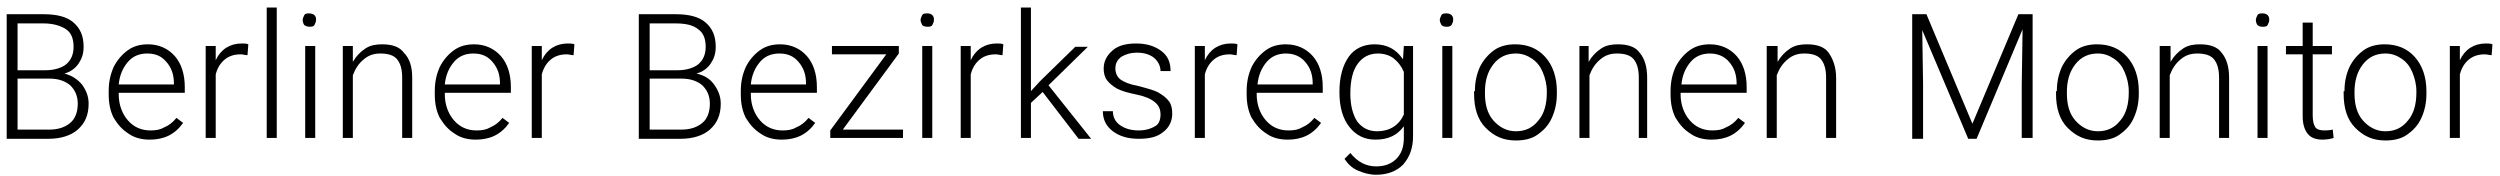 <?xml version="1.0" encoding="utf-8"?>
<!-- Generator: Adobe Illustrator 23.1.1, SVG Export Plug-In . SVG Version: 6.00 Build 0)  -->
<svg version="1.1" id="Ebene_1" xmlns="http://www.w3.org/2000/svg" xmlns:xlink="http://www.w3.org/1999/xlink" x="0px" y="0px"
	 viewBox="0 0 299 21" style="enable-background:new 0 0 299 21;" xml:space="preserve">
<g>
	<path d="M0.8,16.5V1.7h4.4c1.6,0,2.8,0.3,3.6,1C9.6,3.4,10,4.3,10,5.6c0,0.8-0.2,1.4-0.6,2c-0.4,0.6-1,1-1.7,1.2
		C8.5,9,9.2,9.4,9.8,10.1c0.5,0.7,0.8,1.4,0.8,2.3c0,1.3-0.4,2.3-1.3,3.1c-0.8,0.7-2,1.1-3.5,1.1H0.8z M2.1,8.4h3.4
		c1,0,1.9-0.3,2.4-0.7c0.6-0.5,0.9-1.2,0.9-2.1c0-1-0.3-1.7-0.9-2.1S6.4,2.8,5.2,2.8H2.1V8.4z M2.1,9.4v6.1h3.8
		c1.1,0,1.9-0.3,2.5-0.8c0.6-0.5,0.9-1.3,0.9-2.3c0-0.9-0.3-1.6-0.9-2.2C7.8,9.7,7,9.4,5.9,9.4H2.1z"/>
	<path d="M17.9,16.7c-0.9,0-1.8-0.2-2.5-0.7c-0.8-0.5-1.3-1.1-1.8-1.9c-0.4-0.8-0.6-1.7-0.6-2.8v-0.4c0-1.1,0.2-2,0.6-2.9
		c0.4-0.8,1-1.5,1.7-2c0.7-0.5,1.5-0.7,2.4-0.7c1.3,0,2.4,0.5,3.2,1.4c0.8,0.9,1.2,2.2,1.2,3.7v0.7h-7.9v0.2c0,1.2,0.4,2.3,1.1,3.1
		c0.7,0.8,1.6,1.2,2.7,1.2c0.7,0,1.2-0.1,1.7-0.4c0.5-0.2,1-0.6,1.4-1.1l0.8,0.6C20.9,16.1,19.6,16.7,17.9,16.7z M17.6,6.4
		c-0.9,0-1.7,0.3-2.3,1s-1,1.6-1.1,2.7h6.6V10c0-1.1-0.3-1.9-0.9-2.6C19.3,6.7,18.6,6.4,17.6,6.4z"/>
	<path d="M29.6,6.6c-0.3,0-0.5-0.1-0.8-0.1c-0.8,0-1.4,0.2-1.9,0.6c-0.5,0.4-0.9,1-1.1,1.8v7.6h-1.2v-11h1.2l0,1.7
		c0.6-1.3,1.7-2,3.1-2c0.3,0,0.6,0,0.8,0.1L29.6,6.6z"/>
	<path d="M33.1,16.5h-1.2V0.9h1.2V16.5z"/>
	<path d="M36.2,2.4c0-0.2,0.1-0.4,0.2-0.6c0.1-0.2,0.4-0.2,0.6-0.2s0.5,0.1,0.6,0.2c0.2,0.2,0.2,0.4,0.2,0.6c0,0.2-0.1,0.4-0.2,0.6
		s-0.4,0.2-0.6,0.2s-0.5-0.1-0.6-0.2S36.2,2.6,36.2,2.4z M37.7,16.5h-1.2v-11h1.2V16.5z"/>
	<path d="M42.2,5.5l0,1.9c0.4-0.7,0.9-1.2,1.5-1.6c0.6-0.4,1.3-0.5,2-0.5c1.2,0,2.1,0.3,2.6,1C49,7,49.3,8,49.3,9.3v7.2h-1.2V9.3
		c0-1-0.2-1.7-0.6-2.2c-0.4-0.5-1.1-0.7-2-0.7c-0.8,0-1.4,0.2-2,0.7c-0.6,0.5-1,1.1-1.3,1.9v7.5H41v-11H42.2z"/>
	<path d="M56.9,16.7c-0.9,0-1.8-0.2-2.5-0.7c-0.8-0.5-1.3-1.1-1.8-1.9c-0.4-0.8-0.6-1.7-0.6-2.8v-0.4c0-1.1,0.2-2,0.6-2.9
		c0.4-0.8,1-1.5,1.7-2c0.7-0.5,1.5-0.7,2.4-0.7c1.3,0,2.4,0.5,3.2,1.4c0.8,0.9,1.2,2.2,1.2,3.7v0.7h-7.9v0.2c0,1.2,0.4,2.3,1.1,3.1
		c0.7,0.8,1.6,1.2,2.7,1.2c0.7,0,1.2-0.1,1.7-0.4c0.5-0.2,1-0.6,1.4-1.1l0.8,0.6C59.9,16.1,58.6,16.7,56.9,16.7z M56.6,6.4
		c-0.9,0-1.7,0.3-2.3,1c-0.6,0.7-1,1.6-1.1,2.7h6.6V10c0-1.1-0.3-1.9-0.9-2.6S57.6,6.4,56.6,6.4z"/>
	<path d="M68.6,6.6c-0.3,0-0.5-0.1-0.8-0.1c-0.8,0-1.4,0.2-1.9,0.6c-0.5,0.4-0.9,1-1.1,1.8v7.6h-1.2v-11h1.2l0,1.7
		c0.6-1.3,1.7-2,3.1-2c0.3,0,0.6,0,0.8,0.1L68.6,6.6z"/>
	<path d="M76.4,16.5V1.7h4.4c1.6,0,2.8,0.3,3.6,1c0.8,0.7,1.2,1.6,1.2,2.9c0,0.8-0.2,1.4-0.6,2c-0.4,0.6-1,1-1.7,1.2
		c0.9,0.2,1.6,0.6,2.1,1.3c0.5,0.7,0.8,1.4,0.8,2.3c0,1.3-0.4,2.3-1.3,3.1c-0.8,0.7-2,1.1-3.5,1.1H76.4z M77.7,8.4h3.4
		c1,0,1.9-0.3,2.4-0.7c0.6-0.5,0.9-1.2,0.9-2.1c0-1-0.3-1.7-0.9-2.1C82.9,3,82,2.8,80.8,2.8h-3.1V8.4z M77.7,9.4v6.1h3.8
		c1.1,0,1.9-0.3,2.5-0.8c0.6-0.5,0.9-1.3,0.9-2.3c0-0.9-0.3-1.6-0.9-2.2c-0.6-0.5-1.4-0.8-2.5-0.8H77.7z"/>
	<path d="M93.5,16.7c-0.9,0-1.8-0.2-2.5-0.7c-0.8-0.5-1.3-1.1-1.8-1.9c-0.4-0.8-0.6-1.7-0.6-2.8v-0.4c0-1.1,0.2-2,0.6-2.9
		c0.4-0.8,1-1.5,1.7-2c0.7-0.5,1.5-0.7,2.4-0.7c1.3,0,2.4,0.5,3.2,1.4c0.8,0.9,1.2,2.2,1.2,3.7v0.7h-7.9v0.2c0,1.2,0.4,2.3,1.1,3.1
		c0.7,0.8,1.6,1.2,2.7,1.2c0.7,0,1.2-0.1,1.7-0.4c0.5-0.2,1-0.6,1.4-1.1l0.8,0.6C96.5,16.1,95.2,16.7,93.5,16.7z M93.2,6.4
		c-0.9,0-1.7,0.3-2.3,1s-1,1.6-1.1,2.7h6.6V10c0-1.1-0.3-1.9-0.9-2.6C94.9,6.7,94.2,6.4,93.2,6.4z"/>
	<path d="M100.8,15.5h7.2v1h-8.7v-0.9l6.7-9.1h-6.5V5.5h8v0.9L100.8,15.5z"/>
	<path d="M110.1,2.4c0-0.2,0.1-0.4,0.2-0.6c0.1-0.2,0.4-0.2,0.6-0.2c0.3,0,0.5,0.1,0.6,0.2c0.2,0.2,0.2,0.4,0.2,0.6
		c0,0.2-0.1,0.4-0.2,0.6s-0.4,0.2-0.6,0.2c-0.3,0-0.5-0.1-0.6-0.2C110.2,2.8,110.1,2.6,110.1,2.4z M111.5,16.5h-1.2v-11h1.2V16.5z"
		/>
	<path d="M119.9,6.6c-0.3,0-0.5-0.1-0.8-0.1c-0.8,0-1.4,0.2-1.9,0.6c-0.5,0.4-0.9,1-1.1,1.8v7.6h-1.2v-11h1.2l0,1.7
		c0.6-1.3,1.7-2,3.1-2c0.3,0,0.6,0,0.8,0.1L119.9,6.6z"/>
	<path d="M124.7,11l-1.4,1.3v4.2h-1.2V0.9h1.2v10l1.1-1.2l4.2-4.1h1.5l-4.7,4.6l5.1,6.4h-1.5L124.7,11z"/>
	<path d="M138.8,13.7c0-0.6-0.2-1.1-0.7-1.5c-0.5-0.4-1.2-0.7-2.2-0.9c-1-0.2-1.7-0.4-2.3-0.7c-0.5-0.3-0.9-0.6-1.2-1
		c-0.3-0.4-0.4-0.9-0.4-1.4c0-0.9,0.4-1.6,1.1-2.2s1.7-0.8,2.8-0.8c1.2,0,2.2,0.3,3,0.9s1.1,1.4,1.1,2.4h-1.2c0-0.6-0.3-1.2-0.8-1.6
		c-0.5-0.4-1.2-0.6-2-0.6c-0.8,0-1.4,0.2-1.9,0.5c-0.5,0.4-0.7,0.8-0.7,1.4c0,0.5,0.2,1,0.6,1.3c0.4,0.3,1.1,0.6,2.2,0.8
		c1.1,0.3,1.9,0.5,2.4,0.8c0.5,0.3,0.9,0.6,1.2,1c0.3,0.4,0.4,0.9,0.4,1.5c0,0.9-0.4,1.7-1.1,2.2c-0.7,0.6-1.7,0.8-2.9,0.8
		c-1.3,0-2.3-0.3-3.1-0.9c-0.8-0.6-1.2-1.4-1.2-2.4h1.2c0,0.7,0.3,1.3,0.9,1.7c0.6,0.4,1.3,0.6,2.2,0.6c0.8,0,1.5-0.2,2.1-0.6
		C138.6,14.8,138.8,14.3,138.8,13.7z"/>
	<path d="M147.9,6.6c-0.3,0-0.5-0.1-0.8-0.1c-0.8,0-1.4,0.2-1.9,0.6c-0.5,0.4-0.9,1-1.1,1.8v7.6h-1.2v-11h1.2l0,1.7
		c0.6-1.3,1.7-2,3.1-2c0.3,0,0.6,0,0.8,0.1L147.9,6.6z"/>
	<path d="M154,16.7c-0.9,0-1.8-0.2-2.5-0.7c-0.8-0.5-1.3-1.1-1.8-1.9c-0.4-0.8-0.6-1.7-0.6-2.8v-0.4c0-1.1,0.2-2,0.6-2.9
		c0.4-0.8,1-1.5,1.7-2c0.7-0.5,1.5-0.7,2.4-0.7c1.3,0,2.4,0.5,3.2,1.4s1.2,2.2,1.2,3.7v0.7h-7.9v0.2c0,1.2,0.4,2.3,1.1,3.1
		c0.7,0.8,1.6,1.2,2.7,1.2c0.7,0,1.2-0.1,1.7-0.4c0.5-0.2,1-0.6,1.4-1.1l0.8,0.6C157,16.1,155.7,16.7,154,16.7z M153.8,6.4
		c-0.9,0-1.7,0.3-2.3,1c-0.6,0.7-1,1.6-1.1,2.7h6.6V10c0-1.1-0.3-1.9-0.9-2.6S154.7,6.4,153.8,6.4z"/>
	<path d="M160.2,10.9c0-1.7,0.4-3.1,1.1-4.1s1.8-1.5,3.1-1.5c1.5,0,2.6,0.6,3.4,1.8l0.1-1.6h1.1v10.8c0,1.4-0.4,2.5-1.2,3.4
		c-0.8,0.8-1.9,1.2-3.2,1.2c-0.8,0-1.5-0.2-2.2-0.5c-0.7-0.3-1.2-0.8-1.6-1.4l0.7-0.7c0.9,1.1,1.9,1.6,3.1,1.6c1,0,1.8-0.3,2.4-0.9
		c0.6-0.6,0.9-1.4,0.9-2.5v-1.4c-0.8,1.1-1.9,1.6-3.4,1.6c-1.3,0-2.3-0.5-3.1-1.5c-0.8-1-1.2-2.4-1.2-4.1V10.9z M161.5,11.2
		c0,1.4,0.3,2.5,0.8,3.3c0.6,0.8,1.4,1.2,2.4,1.2c1.5,0,2.6-0.7,3.2-2V8.6c-0.3-0.7-0.7-1.2-1.2-1.6c-0.5-0.4-1.2-0.6-1.9-0.6
		c-1,0-1.8,0.4-2.4,1.2C161.8,8.4,161.5,9.6,161.5,11.2z"/>
	<path d="M172.2,2.4c0-0.2,0.1-0.4,0.2-0.6c0.1-0.2,0.4-0.2,0.6-0.2c0.3,0,0.5,0.1,0.6,0.2c0.2,0.2,0.2,0.4,0.2,0.6
		c0,0.2-0.1,0.4-0.2,0.6c-0.2,0.2-0.4,0.2-0.6,0.2c-0.3,0-0.5-0.1-0.6-0.2C172.3,2.8,172.2,2.6,172.2,2.4z M173.7,16.5h-1.2v-11h1.2
		V16.5z"/>
	<path d="M176.4,10.9c0-1.1,0.2-2,0.6-2.9c0.4-0.8,1-1.5,1.7-2c0.7-0.5,1.6-0.7,2.5-0.7c1.5,0,2.7,0.5,3.6,1.5s1.4,2.4,1.4,4.1v0.3
		c0,1.1-0.2,2-0.6,2.9c-0.4,0.9-1,1.5-1.7,2c-0.7,0.5-1.6,0.7-2.6,0.7c-1.5,0-2.6-0.5-3.6-1.5s-1.4-2.4-1.4-4.1V10.9z M177.6,11.2
		c0,1.3,0.3,2.4,1,3.2c0.7,0.8,1.6,1.3,2.7,1.3c1.1,0,2-0.4,2.7-1.3c0.7-0.8,1-2,1-3.3v-0.2c0-0.8-0.2-1.6-0.5-2.3s-0.7-1.2-1.3-1.6
		c-0.6-0.4-1.2-0.6-1.9-0.6c-1.1,0-2,0.4-2.7,1.3c-0.7,0.9-1,2-1,3.3V11.2z"/>
	<path d="M190,5.5l0,1.9c0.4-0.7,0.9-1.2,1.5-1.6s1.3-0.5,2-0.5c1.2,0,2.1,0.3,2.6,1c0.6,0.7,0.9,1.7,0.9,3v7.2H196V9.3
		c0-1-0.2-1.7-0.6-2.2c-0.4-0.5-1.1-0.7-2-0.7c-0.8,0-1.4,0.2-2,0.7c-0.6,0.5-1,1.1-1.3,1.9v7.5h-1.2v-11H190z"/>
	<path d="M204.7,16.7c-0.9,0-1.8-0.2-2.5-0.7c-0.8-0.5-1.3-1.1-1.8-1.9c-0.4-0.8-0.6-1.7-0.6-2.8v-0.4c0-1.1,0.2-2,0.6-2.9
		c0.4-0.8,1-1.5,1.7-2c0.7-0.5,1.5-0.7,2.4-0.7c1.3,0,2.4,0.5,3.2,1.4s1.2,2.2,1.2,3.7v0.7H201v0.2c0,1.2,0.4,2.3,1.1,3.1
		c0.7,0.8,1.6,1.2,2.7,1.2c0.7,0,1.2-0.1,1.7-0.4c0.5-0.2,1-0.6,1.4-1.1l0.8,0.6C207.7,16.1,206.4,16.7,204.7,16.7z M204.5,6.4
		c-0.9,0-1.7,0.3-2.3,1c-0.6,0.7-1,1.6-1.1,2.7h6.6V10c0-1.1-0.3-1.9-0.9-2.6S205.4,6.4,204.5,6.4z"/>
	<path d="M212.6,5.5l0,1.9c0.4-0.7,0.9-1.2,1.5-1.6s1.3-0.5,2-0.5c1.2,0,2.1,0.3,2.6,1s0.9,1.7,0.9,3v7.2h-1.2V9.3
		c0-1-0.2-1.7-0.6-2.2c-0.4-0.5-1.1-0.7-2-0.7c-0.8,0-1.4,0.2-2,0.7c-0.6,0.5-1,1.1-1.3,1.9v7.5h-1.2v-11H212.6z"/>
	<path d="M230.4,1.7l5.5,13.1l5.5-13.1h1.7v14.8h-1.3v-6.4l0.1-6.6l-5.5,13.1h-1l-5.5-13l0.1,6.5v6.5h-1.3V1.7H230.4z"/>
	<path d="M246,10.9c0-1.1,0.2-2,0.6-2.9c0.4-0.8,1-1.5,1.7-2c0.7-0.5,1.6-0.7,2.5-0.7c1.5,0,2.7,0.5,3.6,1.5c0.9,1,1.4,2.4,1.4,4.1
		v0.3c0,1.1-0.2,2-0.6,2.9c-0.4,0.9-1,1.5-1.7,2c-0.7,0.5-1.6,0.7-2.6,0.7c-1.5,0-2.6-0.5-3.6-1.5s-1.4-2.4-1.4-4.1V10.9z
		 M247.2,11.2c0,1.3,0.3,2.4,1,3.2c0.7,0.8,1.6,1.3,2.7,1.3c1.1,0,2-0.4,2.7-1.3c0.7-0.8,1-2,1-3.3v-0.2c0-0.8-0.2-1.6-0.5-2.3
		s-0.7-1.2-1.3-1.6c-0.6-0.4-1.2-0.6-1.9-0.6c-1.1,0-2,0.4-2.7,1.3c-0.7,0.9-1,2-1,3.3V11.2z"/>
	<path d="M259.6,5.5l0,1.9c0.4-0.7,0.9-1.2,1.5-1.6s1.3-0.5,2-0.5c1.2,0,2.1,0.3,2.6,1c0.6,0.7,0.9,1.7,0.9,3v7.2h-1.2V9.3
		c0-1-0.2-1.7-0.6-2.2c-0.4-0.5-1.1-0.7-2-0.7c-0.8,0-1.4,0.2-2,0.7c-0.6,0.5-1,1.1-1.3,1.9v7.5h-1.2v-11H259.6z"/>
	<path d="M269.8,2.4c0-0.2,0.1-0.4,0.2-0.6c0.1-0.2,0.4-0.2,0.6-0.2c0.3,0,0.5,0.1,0.6,0.2c0.2,0.2,0.2,0.4,0.2,0.6
		c0,0.2-0.1,0.4-0.2,0.6s-0.4,0.2-0.6,0.2c-0.3,0-0.5-0.1-0.6-0.2S269.8,2.6,269.8,2.4z M271.3,16.5H270v-11h1.2V16.5z"/>
	<path d="M276.6,2.7v2.8h2.3v1h-2.3v7.3c0,0.6,0.1,1.1,0.3,1.4c0.2,0.3,0.6,0.4,1.1,0.4c0.2,0,0.5,0,1-0.1l0.1,1
		c-0.3,0.1-0.8,0.2-1.3,0.2c-0.8,0-1.4-0.2-1.8-0.7c-0.4-0.5-0.6-1.2-0.6-2.1V6.5h-2v-1h2V2.7H276.6z"/>
	<path d="M280.4,10.9c0-1.1,0.2-2,0.6-2.9c0.4-0.8,1-1.5,1.7-2c0.7-0.5,1.6-0.7,2.5-0.7c1.5,0,2.7,0.5,3.6,1.5
		c0.9,1,1.4,2.4,1.4,4.1v0.3c0,1.1-0.2,2-0.6,2.9c-0.4,0.9-1,1.5-1.7,2c-0.7,0.5-1.6,0.7-2.6,0.7c-1.5,0-2.6-0.5-3.6-1.5
		s-1.4-2.4-1.4-4.1V10.9z M281.6,11.2c0,1.3,0.3,2.4,1,3.2c0.7,0.8,1.6,1.3,2.7,1.3c1.1,0,2-0.4,2.7-1.3c0.7-0.8,1-2,1-3.3v-0.2
		c0-0.8-0.2-1.6-0.5-2.3c-0.3-0.7-0.7-1.2-1.3-1.6c-0.6-0.4-1.2-0.6-1.9-0.6c-1.1,0-2,0.4-2.7,1.3s-1,2-1,3.3V11.2z"/>
	<path d="M298,6.6c-0.3,0-0.5-0.1-0.8-0.1c-0.8,0-1.4,0.2-1.9,0.6c-0.5,0.4-0.9,1-1.1,1.8v7.6h-1.2v-11h1.2l0,1.7
		c0.6-1.3,1.7-2,3.1-2c0.3,0,0.6,0,0.8,0.1L298,6.6z"/>
</g>
</svg>
